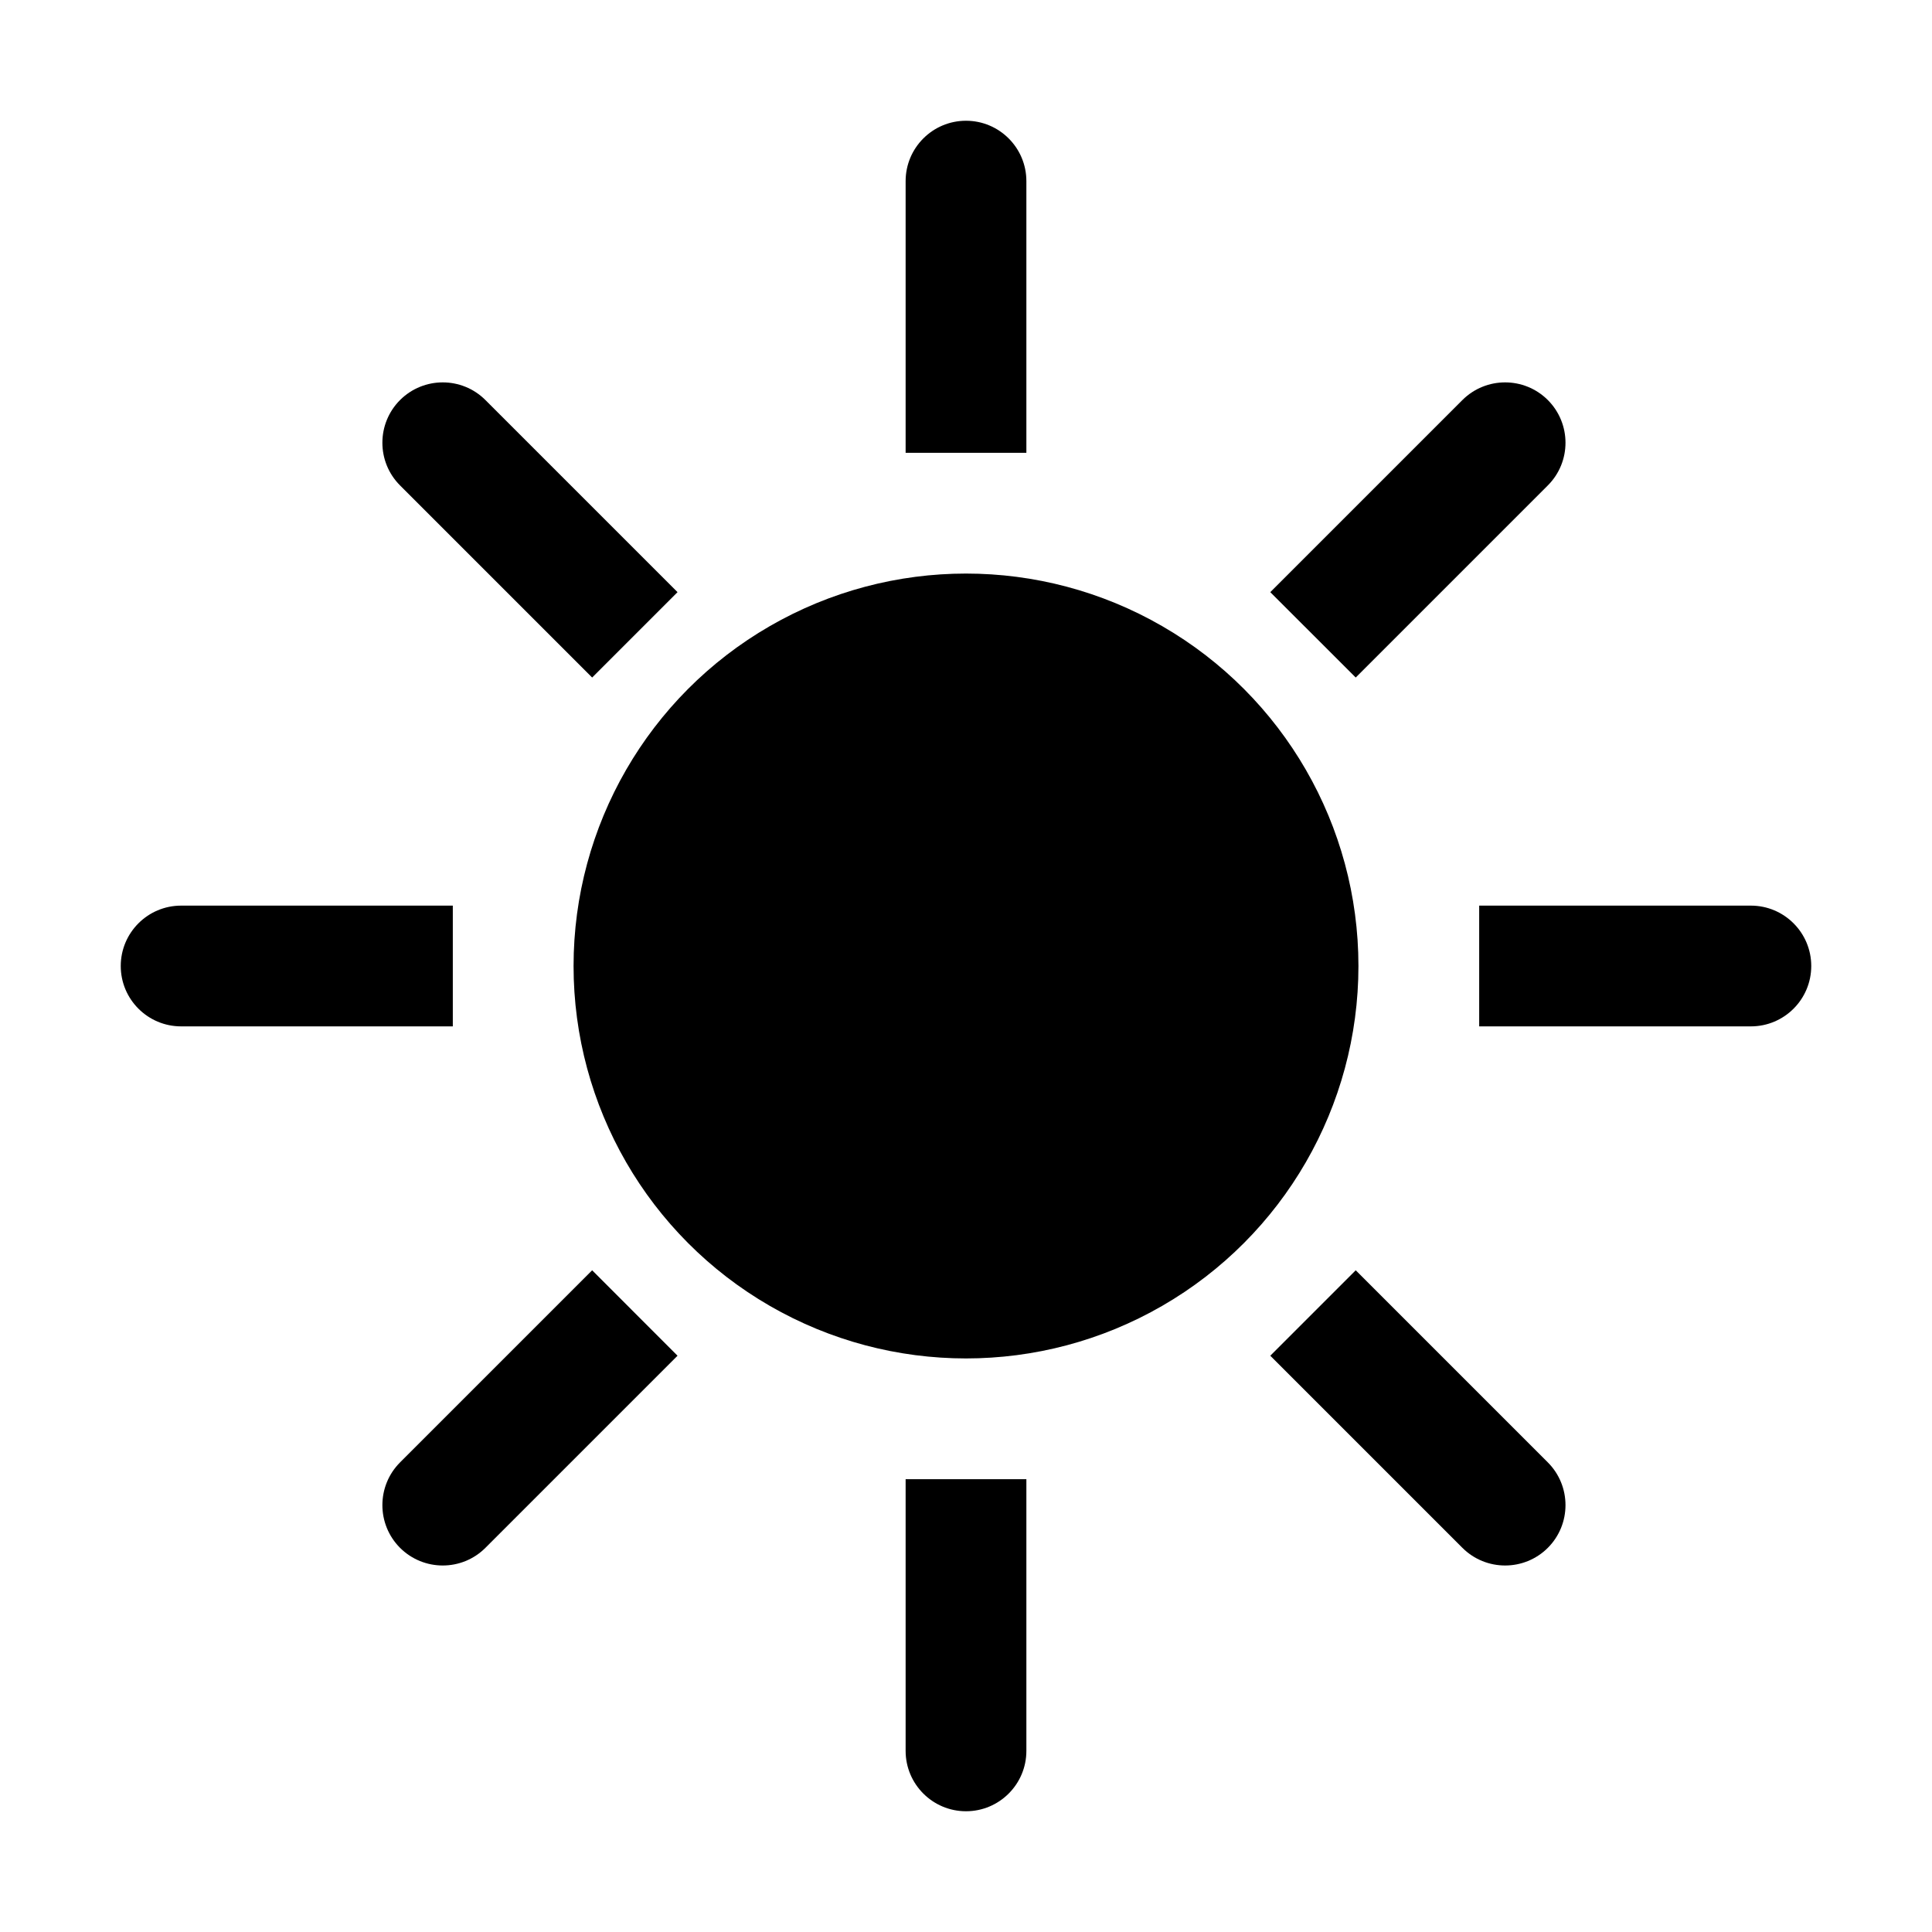 <svg viewBox="0 0 32 32" fill="none" xmlns="http://www.w3.org/2000/svg">
<circle cx="16" cy="16" r="6.1" fill="black" stroke="black" stroke-width="0.8"/>
<path d="M17 3C17 2.448 16.552 2 16 2C15.448 2 15 2.448 15 3H17ZM15 3V7.5H17V3H15Z" fill="black"/>
<path d="M8.04 6.626C7.65 6.236 7.017 6.236 6.626 6.626C6.236 7.017 6.236 7.65 6.626 8.04L8.04 6.626ZM6.626 8.04L9.808 11.222L11.222 9.808L8.04 6.626L6.626 8.04Z" fill="black"/>
<path d="M25.637 8.04C26.027 7.65 26.027 7.017 25.637 6.626C25.246 6.236 24.613 6.236 24.222 6.626L25.637 8.04ZM24.222 6.626L21.04 9.808L22.455 11.222L25.637 8.04L24.222 6.626Z" fill="black"/>
<path d="M6.626 24.222C6.236 24.613 6.236 25.246 6.626 25.637C7.017 26.027 7.65 26.027 8.04 25.637L6.626 24.222ZM8.04 25.637L11.222 22.455L9.808 21.04L6.626 24.222L8.04 25.637Z" fill="black"/>
<path d="M24.222 25.637C24.613 26.027 25.246 26.027 25.637 25.637C26.027 25.246 26.027 24.613 25.637 24.222L24.222 25.637ZM25.637 24.222L22.455 21.04L21.04 22.455L24.222 25.637L25.637 24.222Z" fill="black"/>
<path d="M3 15C2.448 15 2 15.448 2 16C2 16.552 2.448 17 3 17V15ZM3 17H7.5V15H3V17Z" fill="black"/>
<path d="M29 17C29.552 17 30 16.552 30 16C30 15.448 29.552 15 29 15V17ZM29 15H24.5V17H29V15Z" fill="black"/>
<path d="M15 29C15 29.552 15.448 30 16 30C16.552 30 17 29.552 17 29H15ZM15 24.5V29H17V24.5H15Z" fill="black"/>
</svg>
